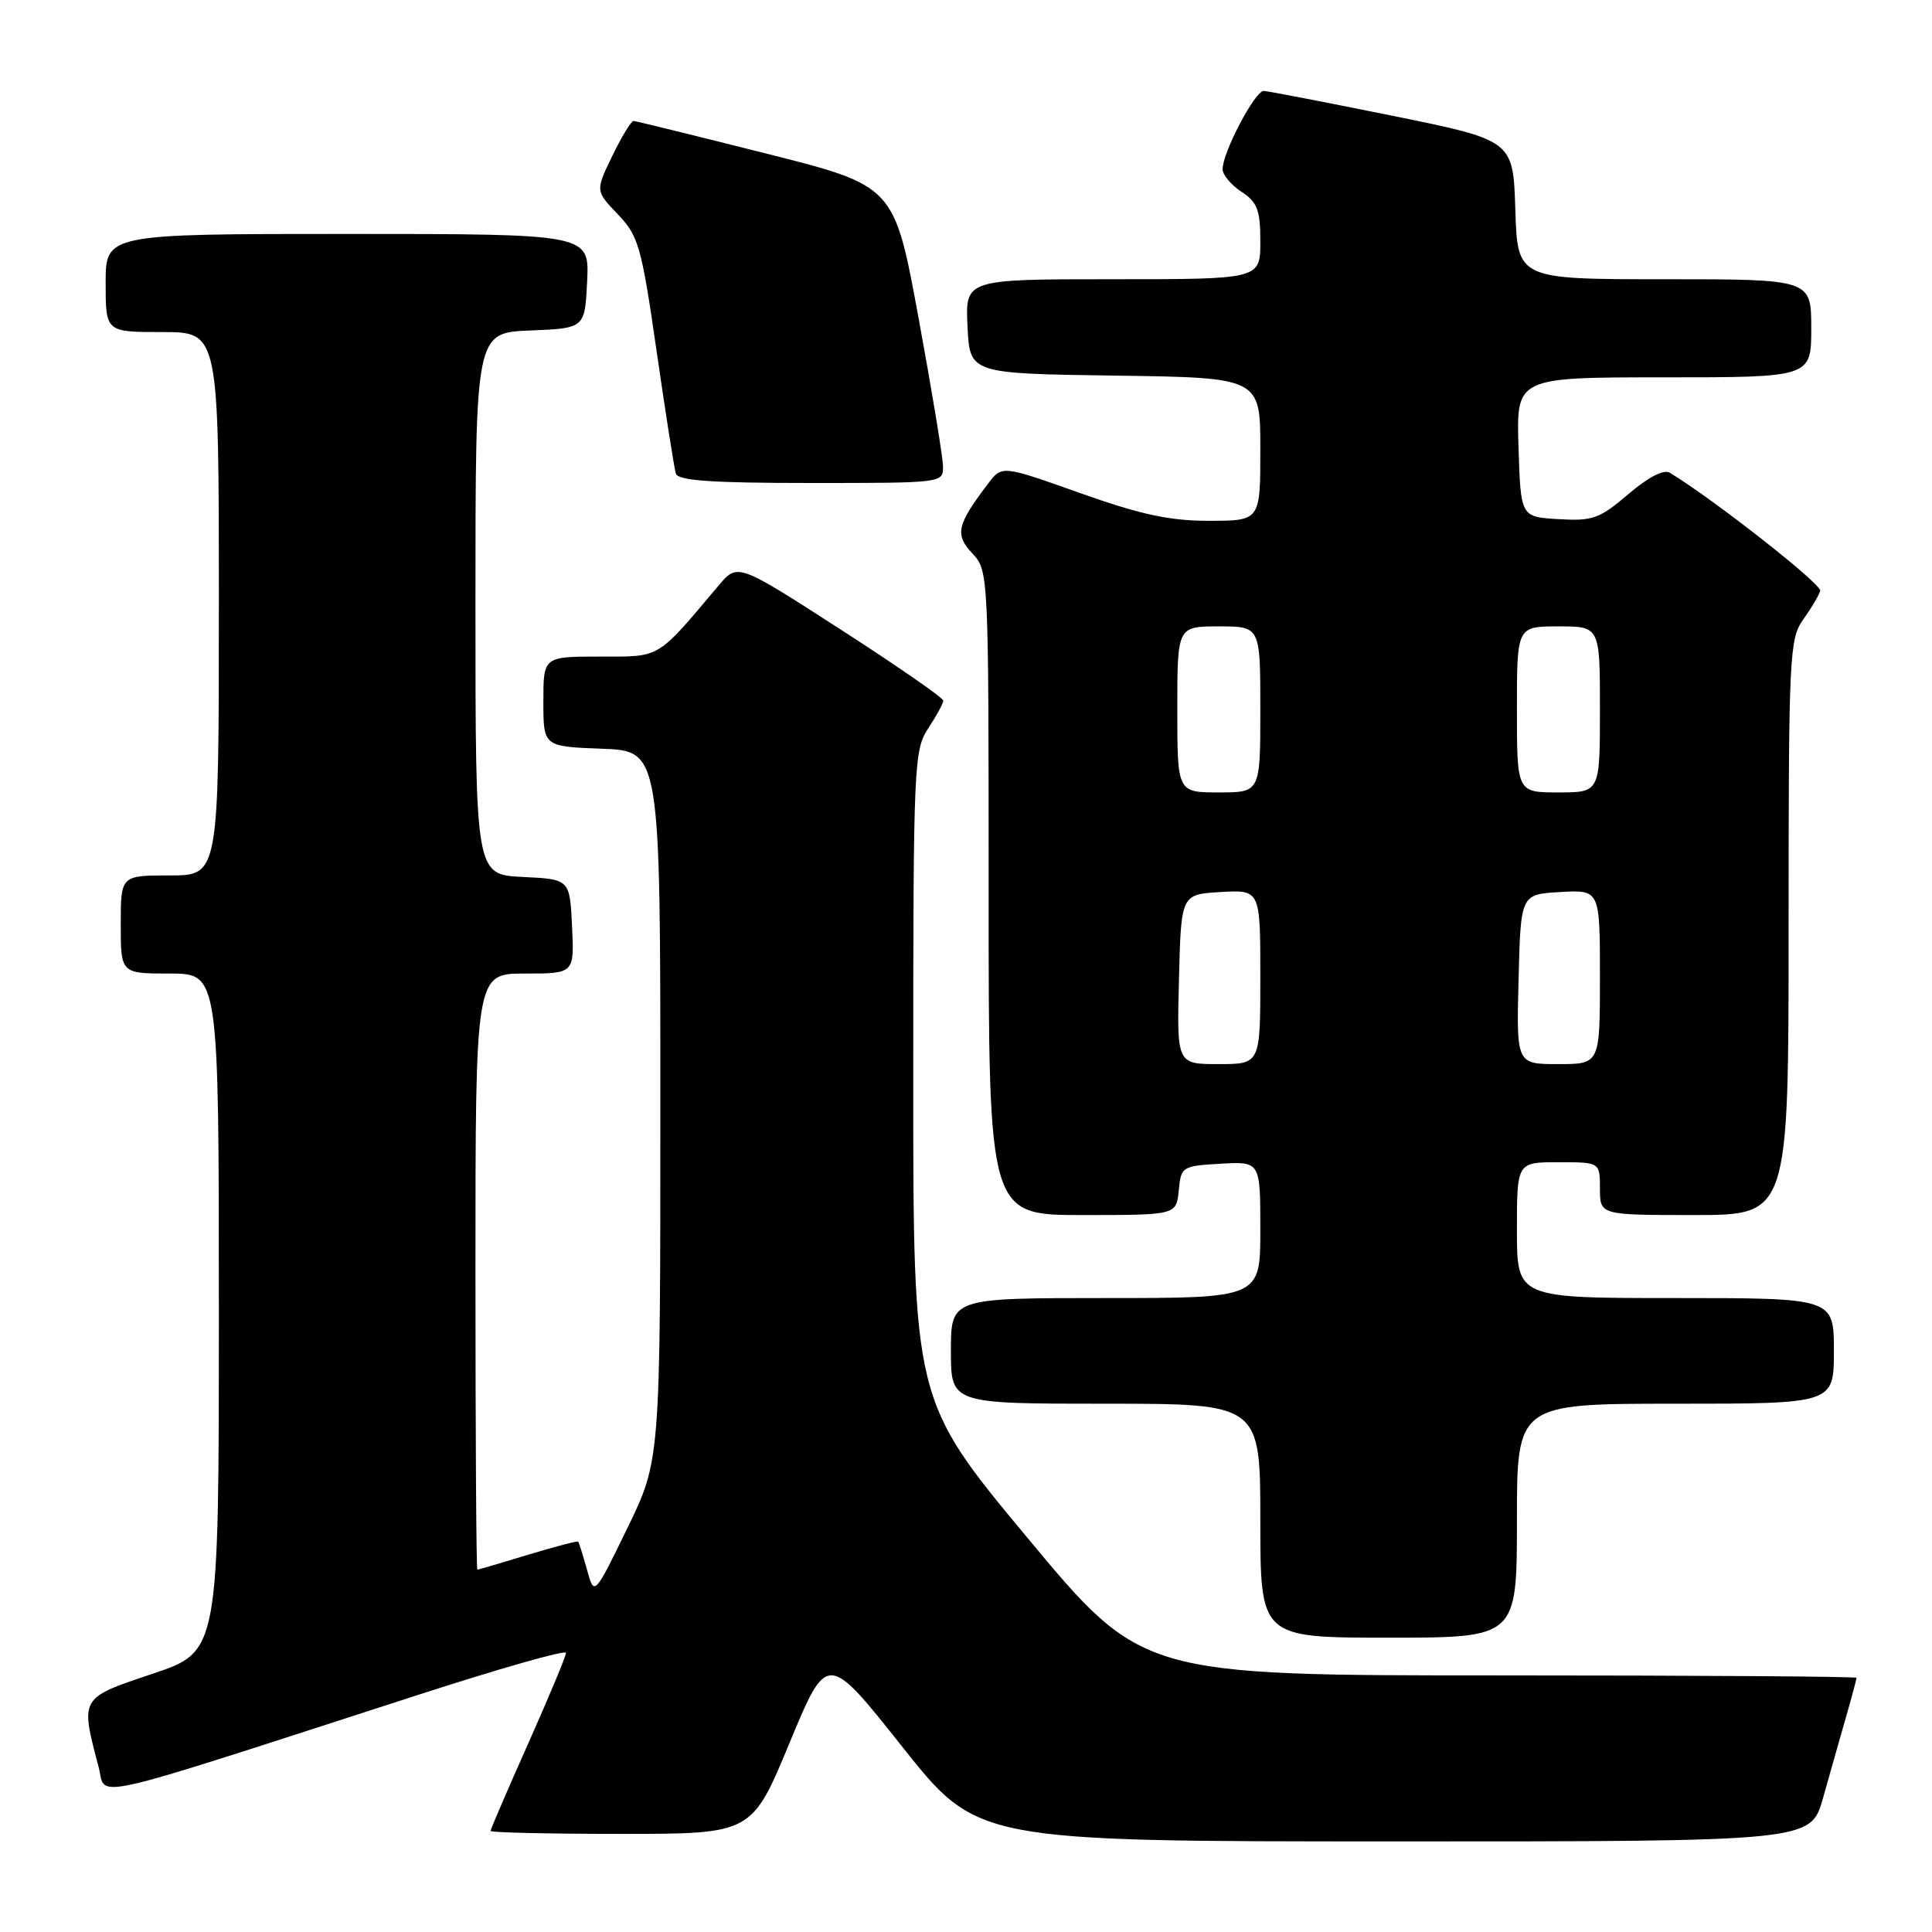 <?xml version="1.0" encoding="UTF-8" standalone="no"?>
<!DOCTYPE svg PUBLIC "-//W3C//DTD SVG 1.1//EN" "http://www.w3.org/Graphics/SVG/1.1/DTD/svg11.dtd" >
<svg xmlns="http://www.w3.org/2000/svg" xmlns:xlink="http://www.w3.org/1999/xlink" version="1.1" viewBox="0 0 256 256">
 <g >
 <path fill="currentColor"
d=" M 241.56 238.25 C 242.45 235.09 243.81 230.28 244.59 227.57 C 245.37 224.86 246.00 222.49 246.00 222.32 C 246.00 222.14 224.69 222.00 198.65 222.00 C 151.30 222.00 151.30 222.00 136.15 203.78 C 121.00 185.57 121.00 185.57 121.01 142.53 C 121.01 101.27 121.10 99.38 123.00 96.50 C 124.09 94.85 124.99 93.20 124.99 92.84 C 125.00 92.48 118.87 88.23 111.37 83.40 C 97.74 74.61 97.74 74.61 95.25 77.55 C 86.91 87.44 87.64 87.00 79.48 87.00 C 72.00 87.00 72.00 87.00 72.00 92.96 C 72.00 98.92 72.00 98.92 79.75 99.21 C 87.50 99.50 87.50 99.50 87.50 146.50 C 87.50 193.50 87.50 193.50 83.12 202.50 C 78.74 211.50 78.74 211.50 77.78 208.00 C 77.25 206.07 76.72 204.40 76.61 204.28 C 76.49 204.16 73.49 204.95 69.95 206.02 C 66.40 207.10 63.39 207.99 63.25 207.99 C 63.11 208.00 63.00 190.22 63.00 168.50 C 63.00 129.00 63.00 129.00 69.55 129.00 C 76.10 129.00 76.10 129.00 75.80 122.75 C 75.50 116.50 75.50 116.50 69.25 116.20 C 63.00 115.90 63.00 115.90 63.00 80.00 C 63.00 44.09 63.00 44.09 70.25 43.79 C 77.50 43.50 77.50 43.50 77.80 37.25 C 78.10 31.00 78.10 31.00 46.05 31.00 C 14.00 31.00 14.00 31.00 14.00 37.50 C 14.00 44.00 14.00 44.00 21.50 44.00 C 29.00 44.00 29.00 44.00 29.00 80.00 C 29.00 116.00 29.00 116.00 22.50 116.00 C 16.00 116.00 16.00 116.00 16.00 122.50 C 16.00 129.00 16.00 129.00 22.50 129.00 C 29.00 129.00 29.00 129.00 29.00 173.92 C 29.00 218.83 29.00 218.83 20.25 221.77 C 10.54 225.03 10.63 224.88 13.07 234.15 C 14.15 238.29 10.37 239.14 55.25 224.63 C 66.11 221.11 75.00 218.58 75.00 219.01 C 75.00 219.43 72.75 224.83 70.00 231.00 C 67.25 237.17 65.00 242.40 65.00 242.61 C 65.00 242.82 72.79 243.00 82.31 243.00 C 99.62 243.00 99.62 243.00 104.61 230.96 C 109.61 218.92 109.61 218.92 119.55 231.45 C 129.50 243.99 129.50 243.99 184.72 244.00 C 239.94 244.00 239.94 244.00 241.56 238.25 Z  M 201.00 201.50 C 201.00 186.00 201.00 186.00 222.00 186.00 C 243.00 186.00 243.00 186.00 243.00 179.00 C 243.00 172.00 243.00 172.00 222.00 172.00 C 201.00 172.00 201.00 172.00 201.00 163.00 C 201.00 154.00 201.00 154.00 206.50 154.00 C 212.00 154.00 212.00 154.00 212.00 157.50 C 212.00 161.00 212.00 161.00 224.50 161.00 C 237.00 161.00 237.00 161.00 237.00 122.90 C 237.00 86.80 237.10 84.67 238.94 82.08 C 240.01 80.59 241.02 78.88 241.19 78.29 C 241.44 77.44 227.00 66.11 221.24 62.63 C 220.46 62.16 218.37 63.24 215.76 65.48 C 211.95 68.73 211.04 69.06 206.52 68.79 C 201.50 68.50 201.50 68.50 201.21 59.25 C 200.92 50.00 200.92 50.00 220.46 50.00 C 240.00 50.00 240.00 50.00 240.00 43.50 C 240.00 37.00 240.00 37.00 220.54 37.00 C 201.08 37.00 201.08 37.00 200.79 27.79 C 200.50 18.59 200.50 18.59 184.50 15.34 C 175.70 13.56 168.03 12.07 167.45 12.05 C 166.31 12.00 162.00 20.19 162.00 22.41 C 162.00 23.16 163.12 24.51 164.50 25.41 C 166.61 26.79 167.00 27.82 167.00 32.02 C 167.00 37.00 167.00 37.00 147.45 37.00 C 127.90 37.00 127.90 37.00 128.20 43.25 C 128.50 49.50 128.50 49.50 147.75 49.77 C 167.00 50.04 167.00 50.04 167.00 59.52 C 167.00 69.00 167.00 69.00 160.25 69.01 C 155.00 69.02 151.20 68.20 143.13 65.34 C 132.77 61.65 132.77 61.65 130.93 64.08 C 126.78 69.55 126.49 70.82 128.83 73.32 C 130.99 75.62 131.00 75.88 131.00 118.31 C 131.00 161.00 131.00 161.00 143.44 161.00 C 155.87 161.00 155.87 161.00 156.19 157.75 C 156.49 154.58 156.63 154.49 161.75 154.20 C 167.00 153.90 167.00 153.90 167.00 162.95 C 167.00 172.00 167.00 172.00 146.50 172.00 C 126.00 172.00 126.00 172.00 126.00 179.00 C 126.00 186.00 126.00 186.00 146.50 186.00 C 167.00 186.00 167.00 186.00 167.00 201.50 C 167.00 217.00 167.00 217.00 184.00 217.00 C 201.00 217.00 201.00 217.00 201.00 201.50 Z  M 124.95 61.75 C 124.93 60.51 123.46 51.65 121.70 42.06 C 118.49 24.62 118.49 24.62 101.50 20.34 C 92.15 17.98 84.25 16.04 83.95 16.03 C 83.65 16.01 82.38 18.09 81.14 20.64 C 78.89 25.29 78.89 25.29 81.86 28.39 C 84.61 31.26 85.00 32.64 87.00 46.50 C 88.19 54.75 89.34 62.06 89.55 62.75 C 89.84 63.69 94.31 64.00 107.47 64.00 C 125.00 64.00 125.00 64.00 124.95 61.75 Z  M 156.22 129.75 C 156.50 118.50 156.50 118.50 161.75 118.20 C 167.00 117.90 167.00 117.90 167.00 129.45 C 167.00 141.00 167.00 141.00 161.47 141.00 C 155.93 141.00 155.93 141.00 156.22 129.75 Z  M 201.22 129.75 C 201.50 118.50 201.50 118.50 206.75 118.20 C 212.00 117.90 212.00 117.90 212.00 129.45 C 212.00 141.00 212.00 141.00 206.47 141.00 C 200.93 141.00 200.93 141.00 201.22 129.75 Z  M 156.00 94.00 C 156.00 83.00 156.00 83.00 161.50 83.00 C 167.00 83.00 167.00 83.00 167.00 94.00 C 167.00 105.00 167.00 105.00 161.50 105.00 C 156.00 105.00 156.00 105.00 156.00 94.00 Z  M 201.00 94.00 C 201.00 83.00 201.00 83.00 206.50 83.00 C 212.00 83.00 212.00 83.00 212.00 94.00 C 212.00 105.00 212.00 105.00 206.50 105.00 C 201.00 105.00 201.00 105.00 201.00 94.00 Z "/>
</g>
</svg>